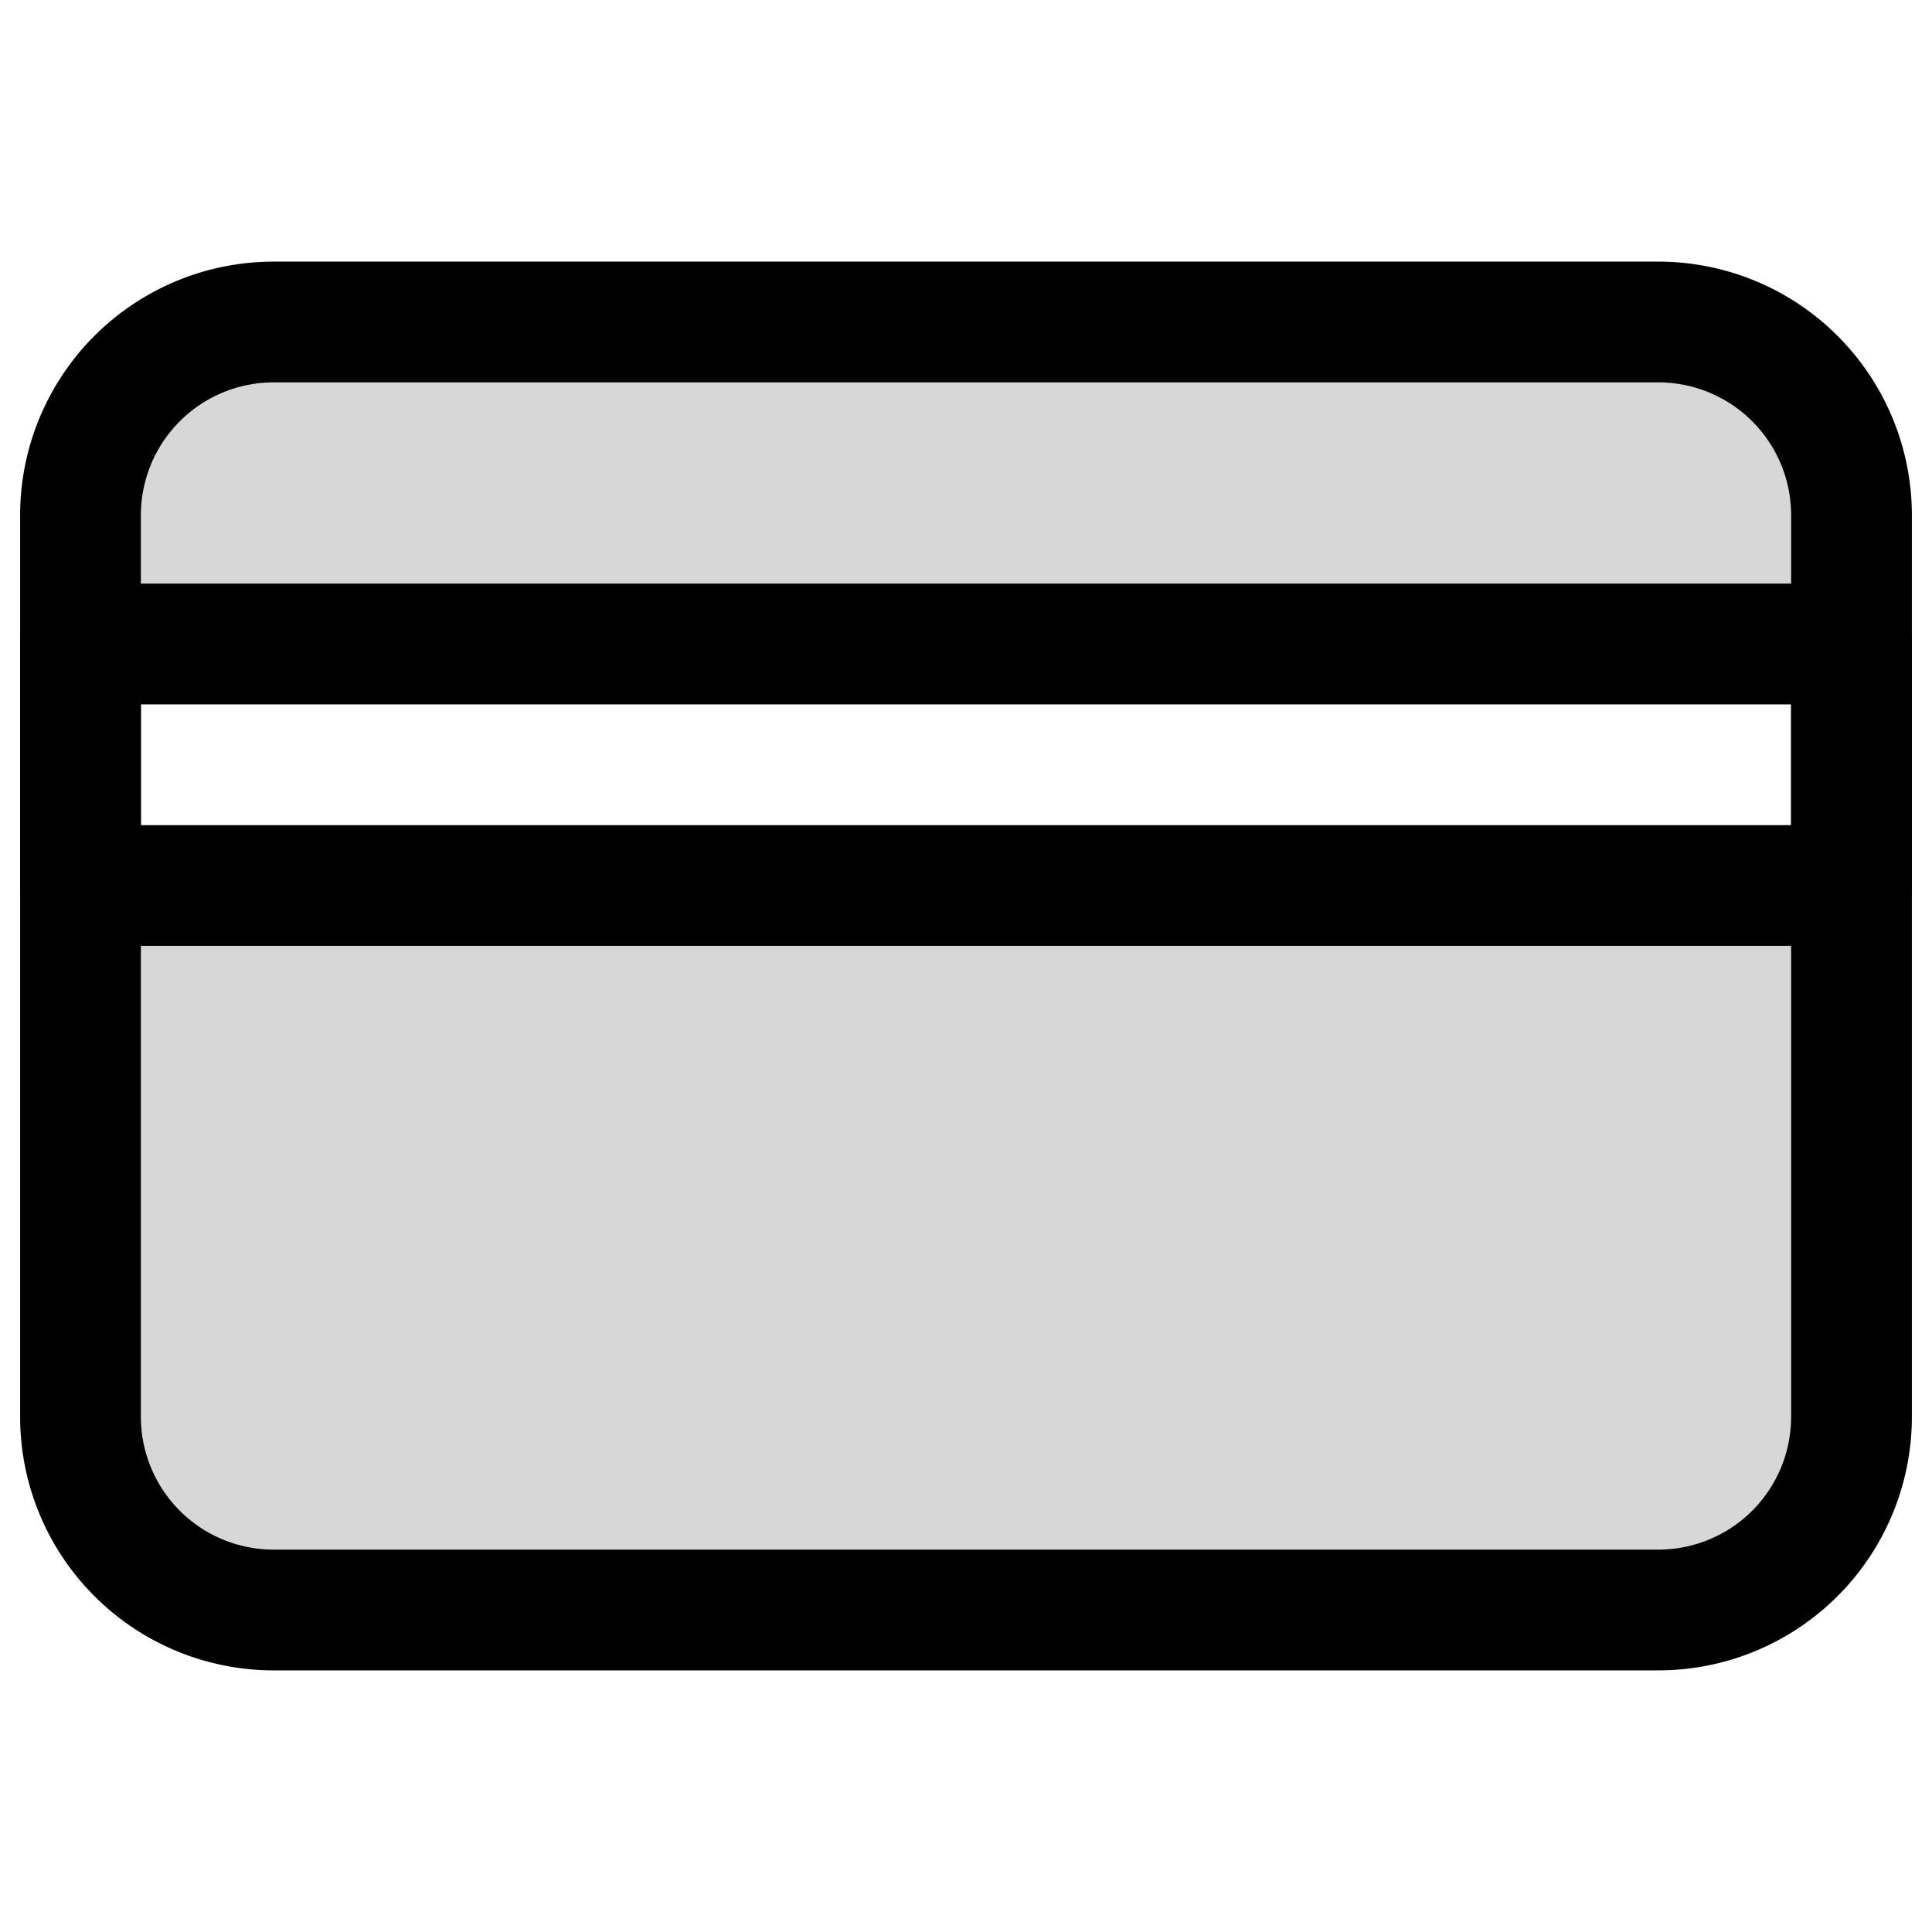 <svg xmlns="http://www.w3.org/2000/svg" width="1em" height="1em" viewBox="0 0 24 24"><g fill="none"><path fill="currentColor" fill-opacity=".16" d="M3.4 4h17.2A2.4 2.4 0 0 1 23 6.4V8H1V6.4A2.4 2.4 0 0 1 3.4 4M1 11v6.6A2.4 2.4 0 0 0 3.4 20h17.2a2.4 2.4 0 0 0 2.4-2.4V11z"/><path stroke="currentColor" stroke-linecap="round" stroke-linejoin="round" stroke-miterlimit="10" stroke-width="1.5" d="M20.6 4H3.4A2.4 2.4 0 0 0 1 6.4v11.2A2.4 2.4 0 0 0 3.4 20h17.2a2.4 2.4 0 0 0 2.4-2.4V6.4A2.4 2.4 0 0 0 20.6 4"/><path stroke="currentColor" stroke-linecap="round" stroke-linejoin="round" stroke-miterlimit="10" stroke-width="1.5" d="M23 8H1v3h22z"/></g></svg>